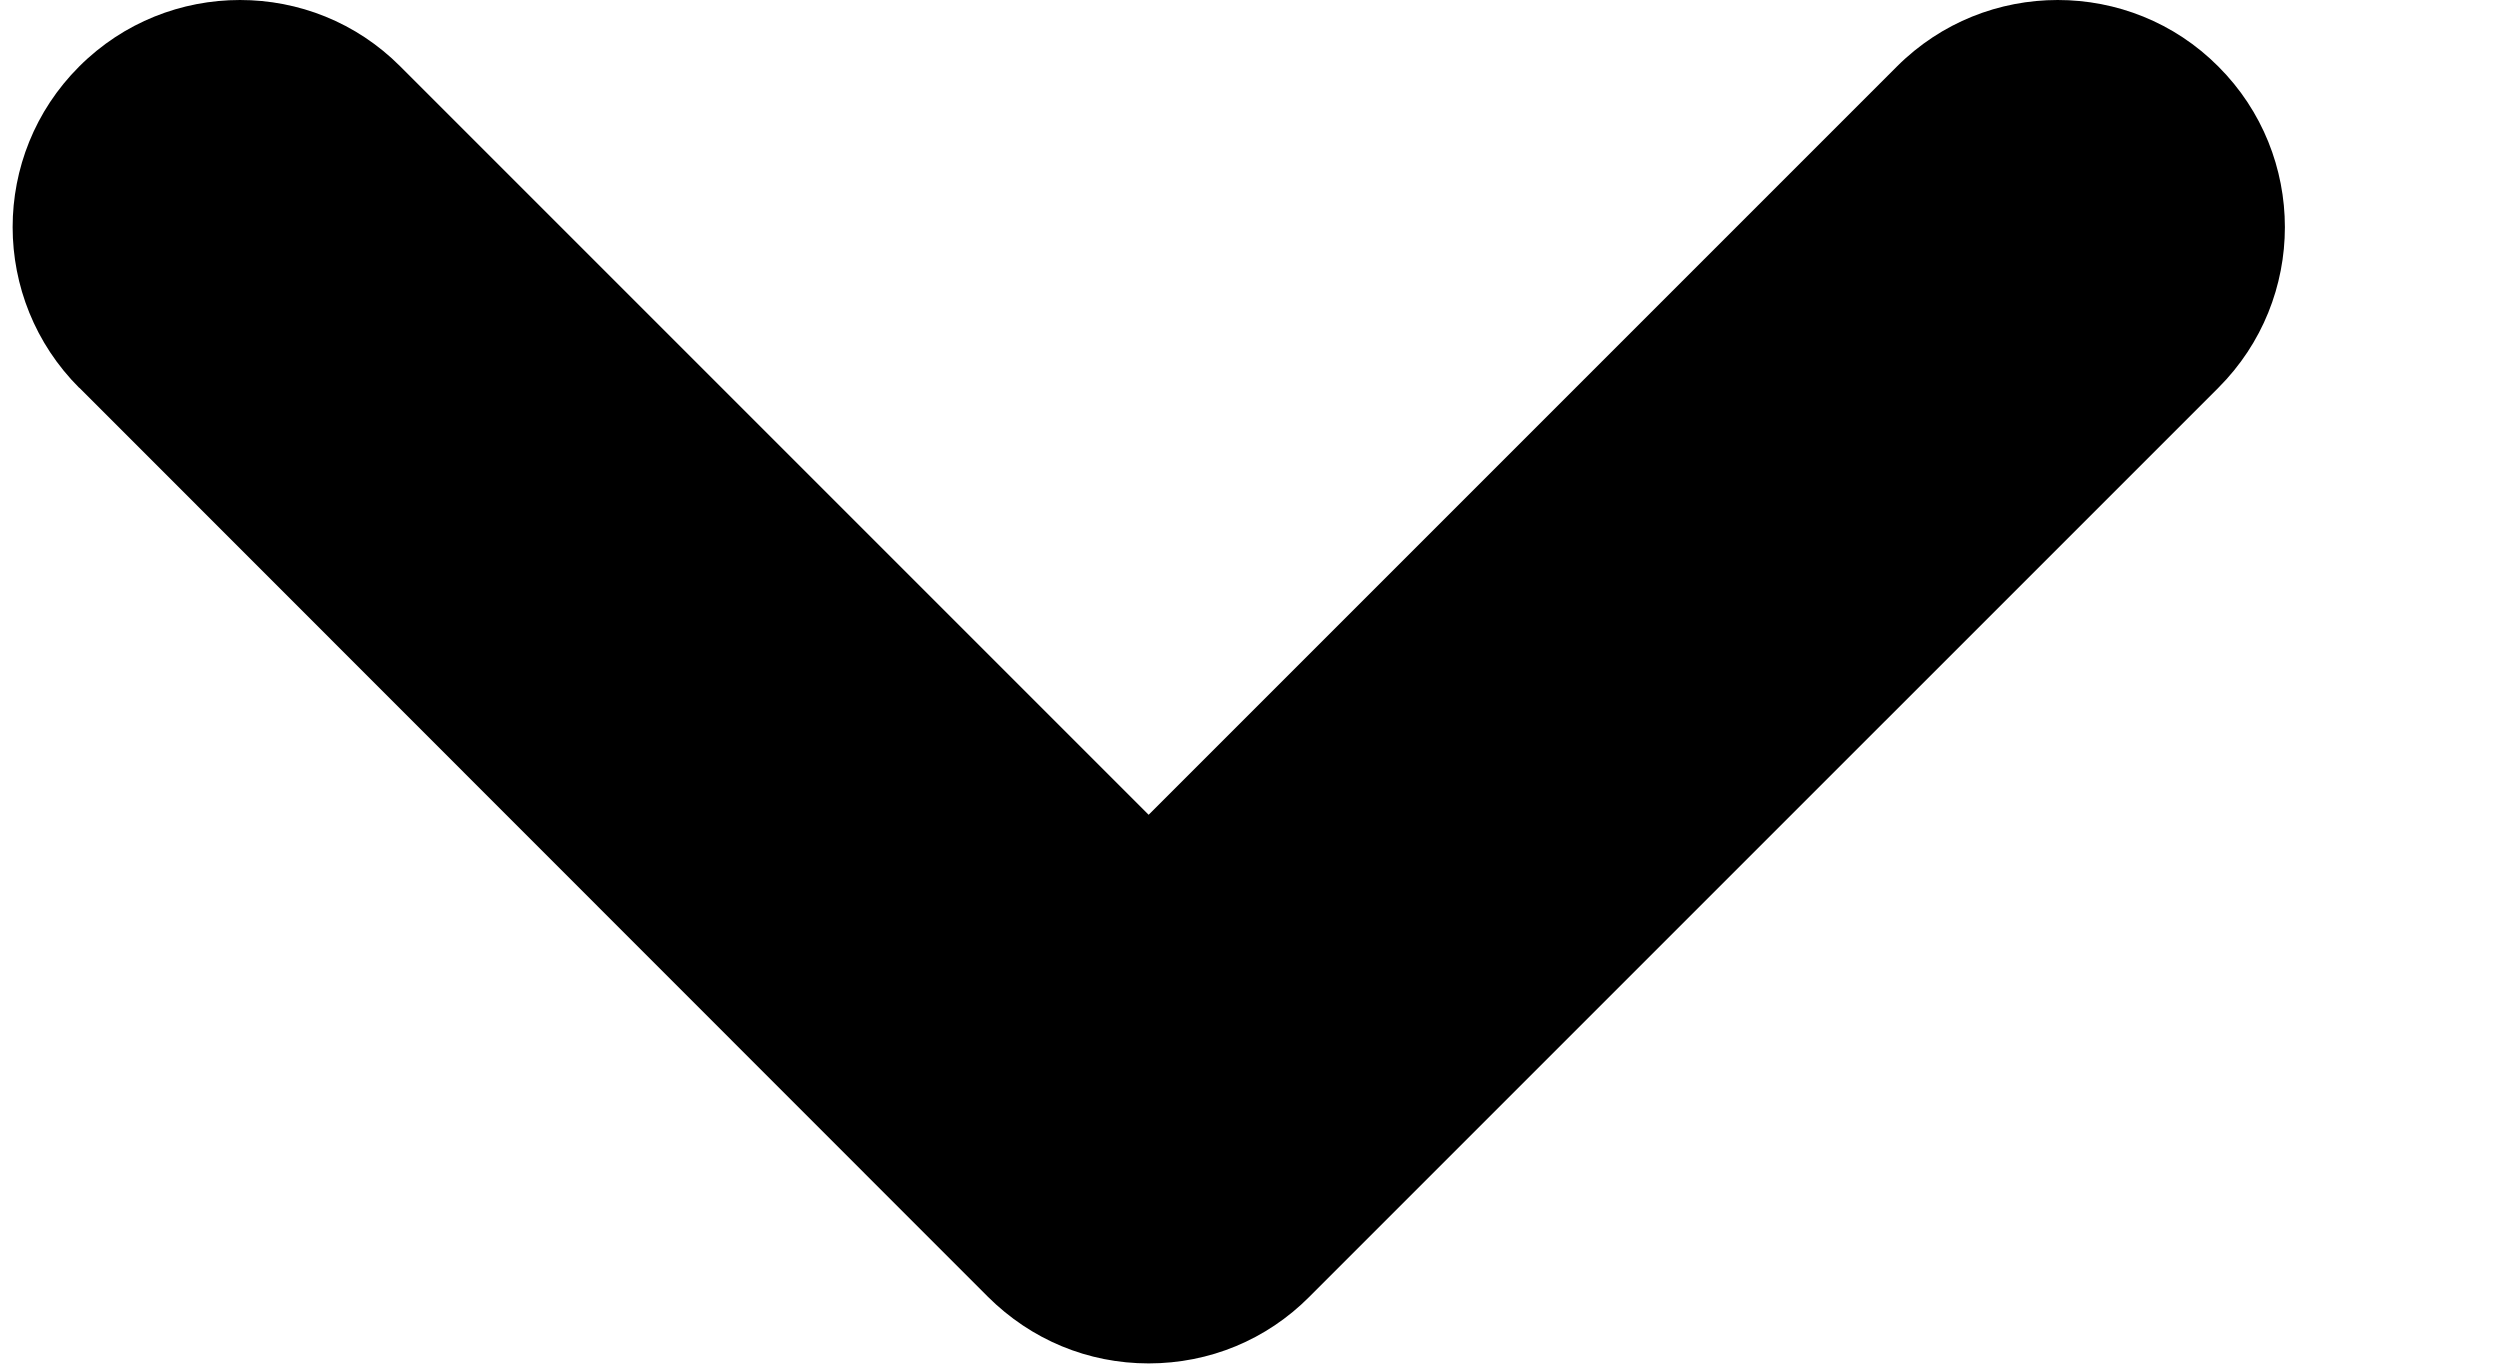 <svg id="dropdown-arrow" xmlns="http://www.w3.org/2000/svg" xmlns:xlink="http://www.w3.org/1999/xlink" preserveAspectRatio="xMidYMid" width="100%" height="100%" viewBox="0 0 11 6">
<path d="M9.054,-0.000 C8.798,-0.000 8.542,0.097 8.346,0.293 L5.054,3.585 L1.762,0.293 C1.567,0.097 1.312,-0.000 1.056,-0.000 C0.800,-0.000 0.544,0.097 0.348,0.293 C-0.042,0.683 -0.042,1.316 0.349,1.707 L0.349,1.706 L4.347,5.706 C4.537,5.895 4.787,5.999 5.054,5.999 C5.322,5.999 5.573,5.895 5.761,5.706 L9.761,1.706 C10.151,1.316 10.151,0.683 9.761,0.293 C9.566,0.097 9.310,-0.000 9.054,-0.000 "/>
</svg>
